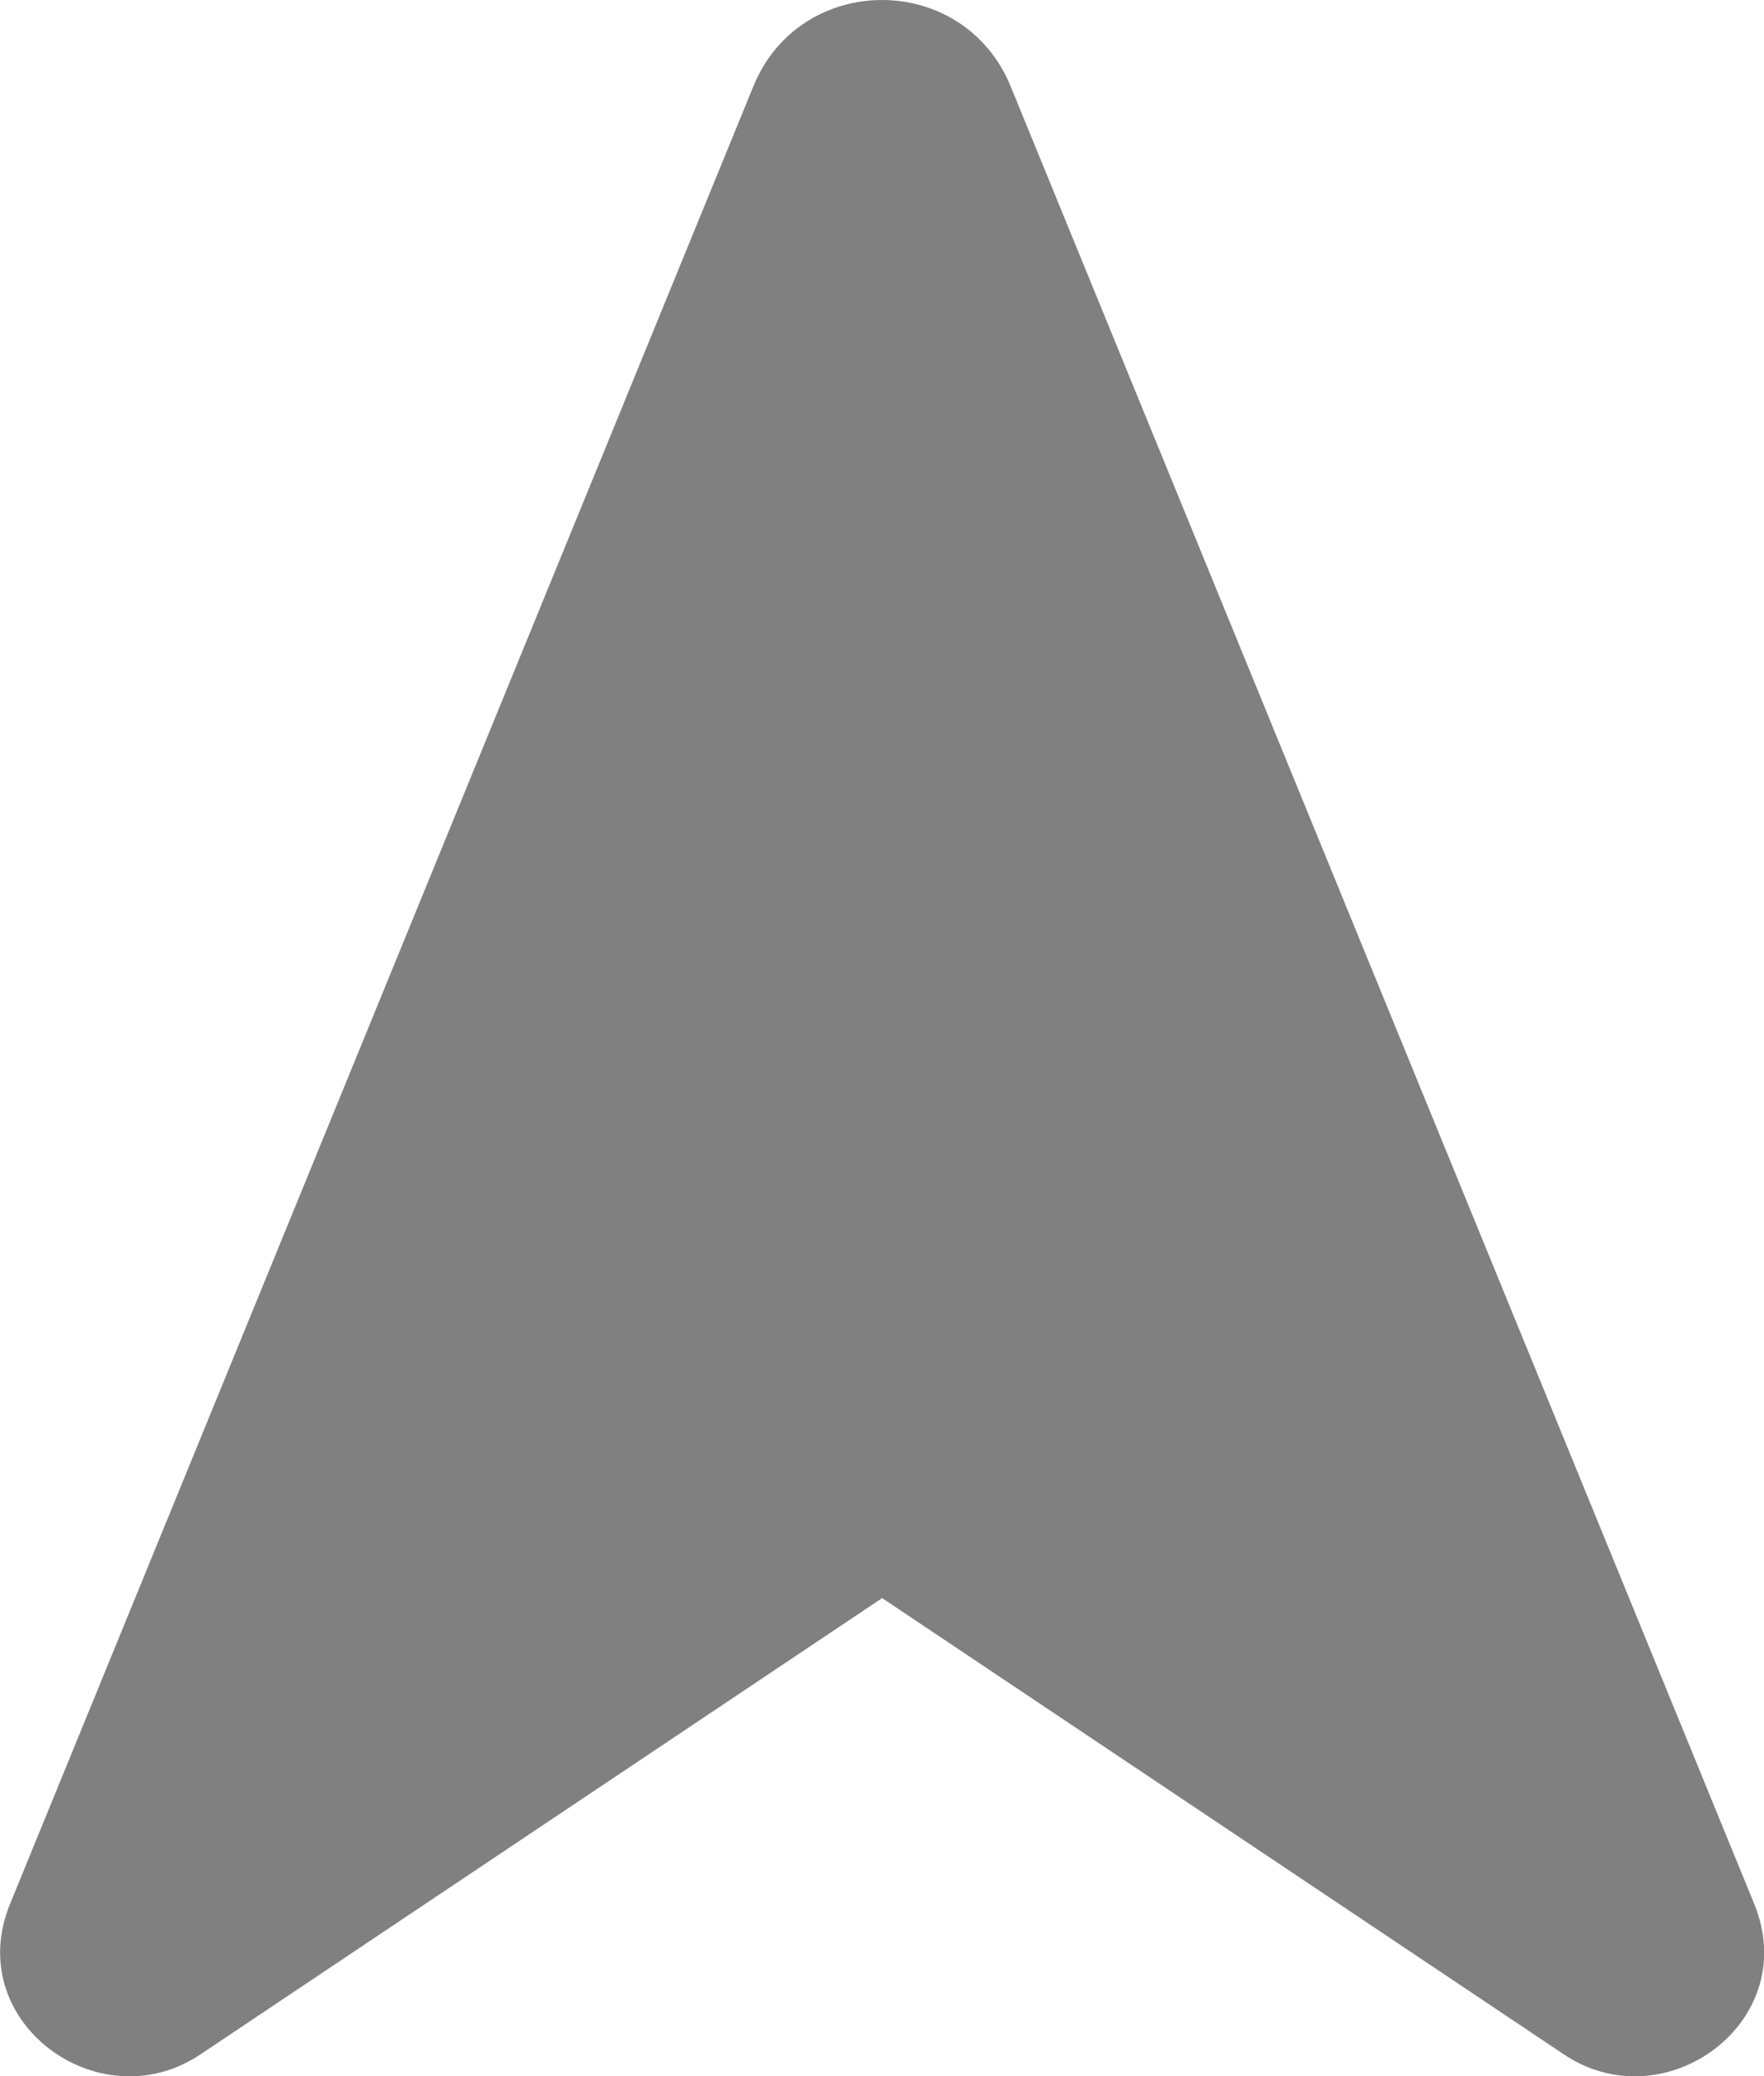 <?xml version="1.0" encoding="UTF-8"?>
<svg id="Layer_2" data-name="Layer 2" xmlns="http://www.w3.org/2000/svg" viewBox="0 0 124.86 146.96">
  <defs>
    <style>
      .cls-1 {
        fill: gray;
      }
    </style>
  </defs>
  <g id="Layer_2-2" data-name="Layer 2">
    <path class="cls-1" d="m53.32,6.12L.71,134.76c-.11.27-.21.54-.29.81-2.49,7.96,6.83,14.48,13.76,9.84l48.26-32.3,48.26,32.3c6.93,4.64,16.25-1.89,13.76-9.84-.08-.27-.18-.54-.29-.81L71.54,6.12c-3.34-8.16-14.89-8.16-18.22,0Z"/>
  </g>
</svg>